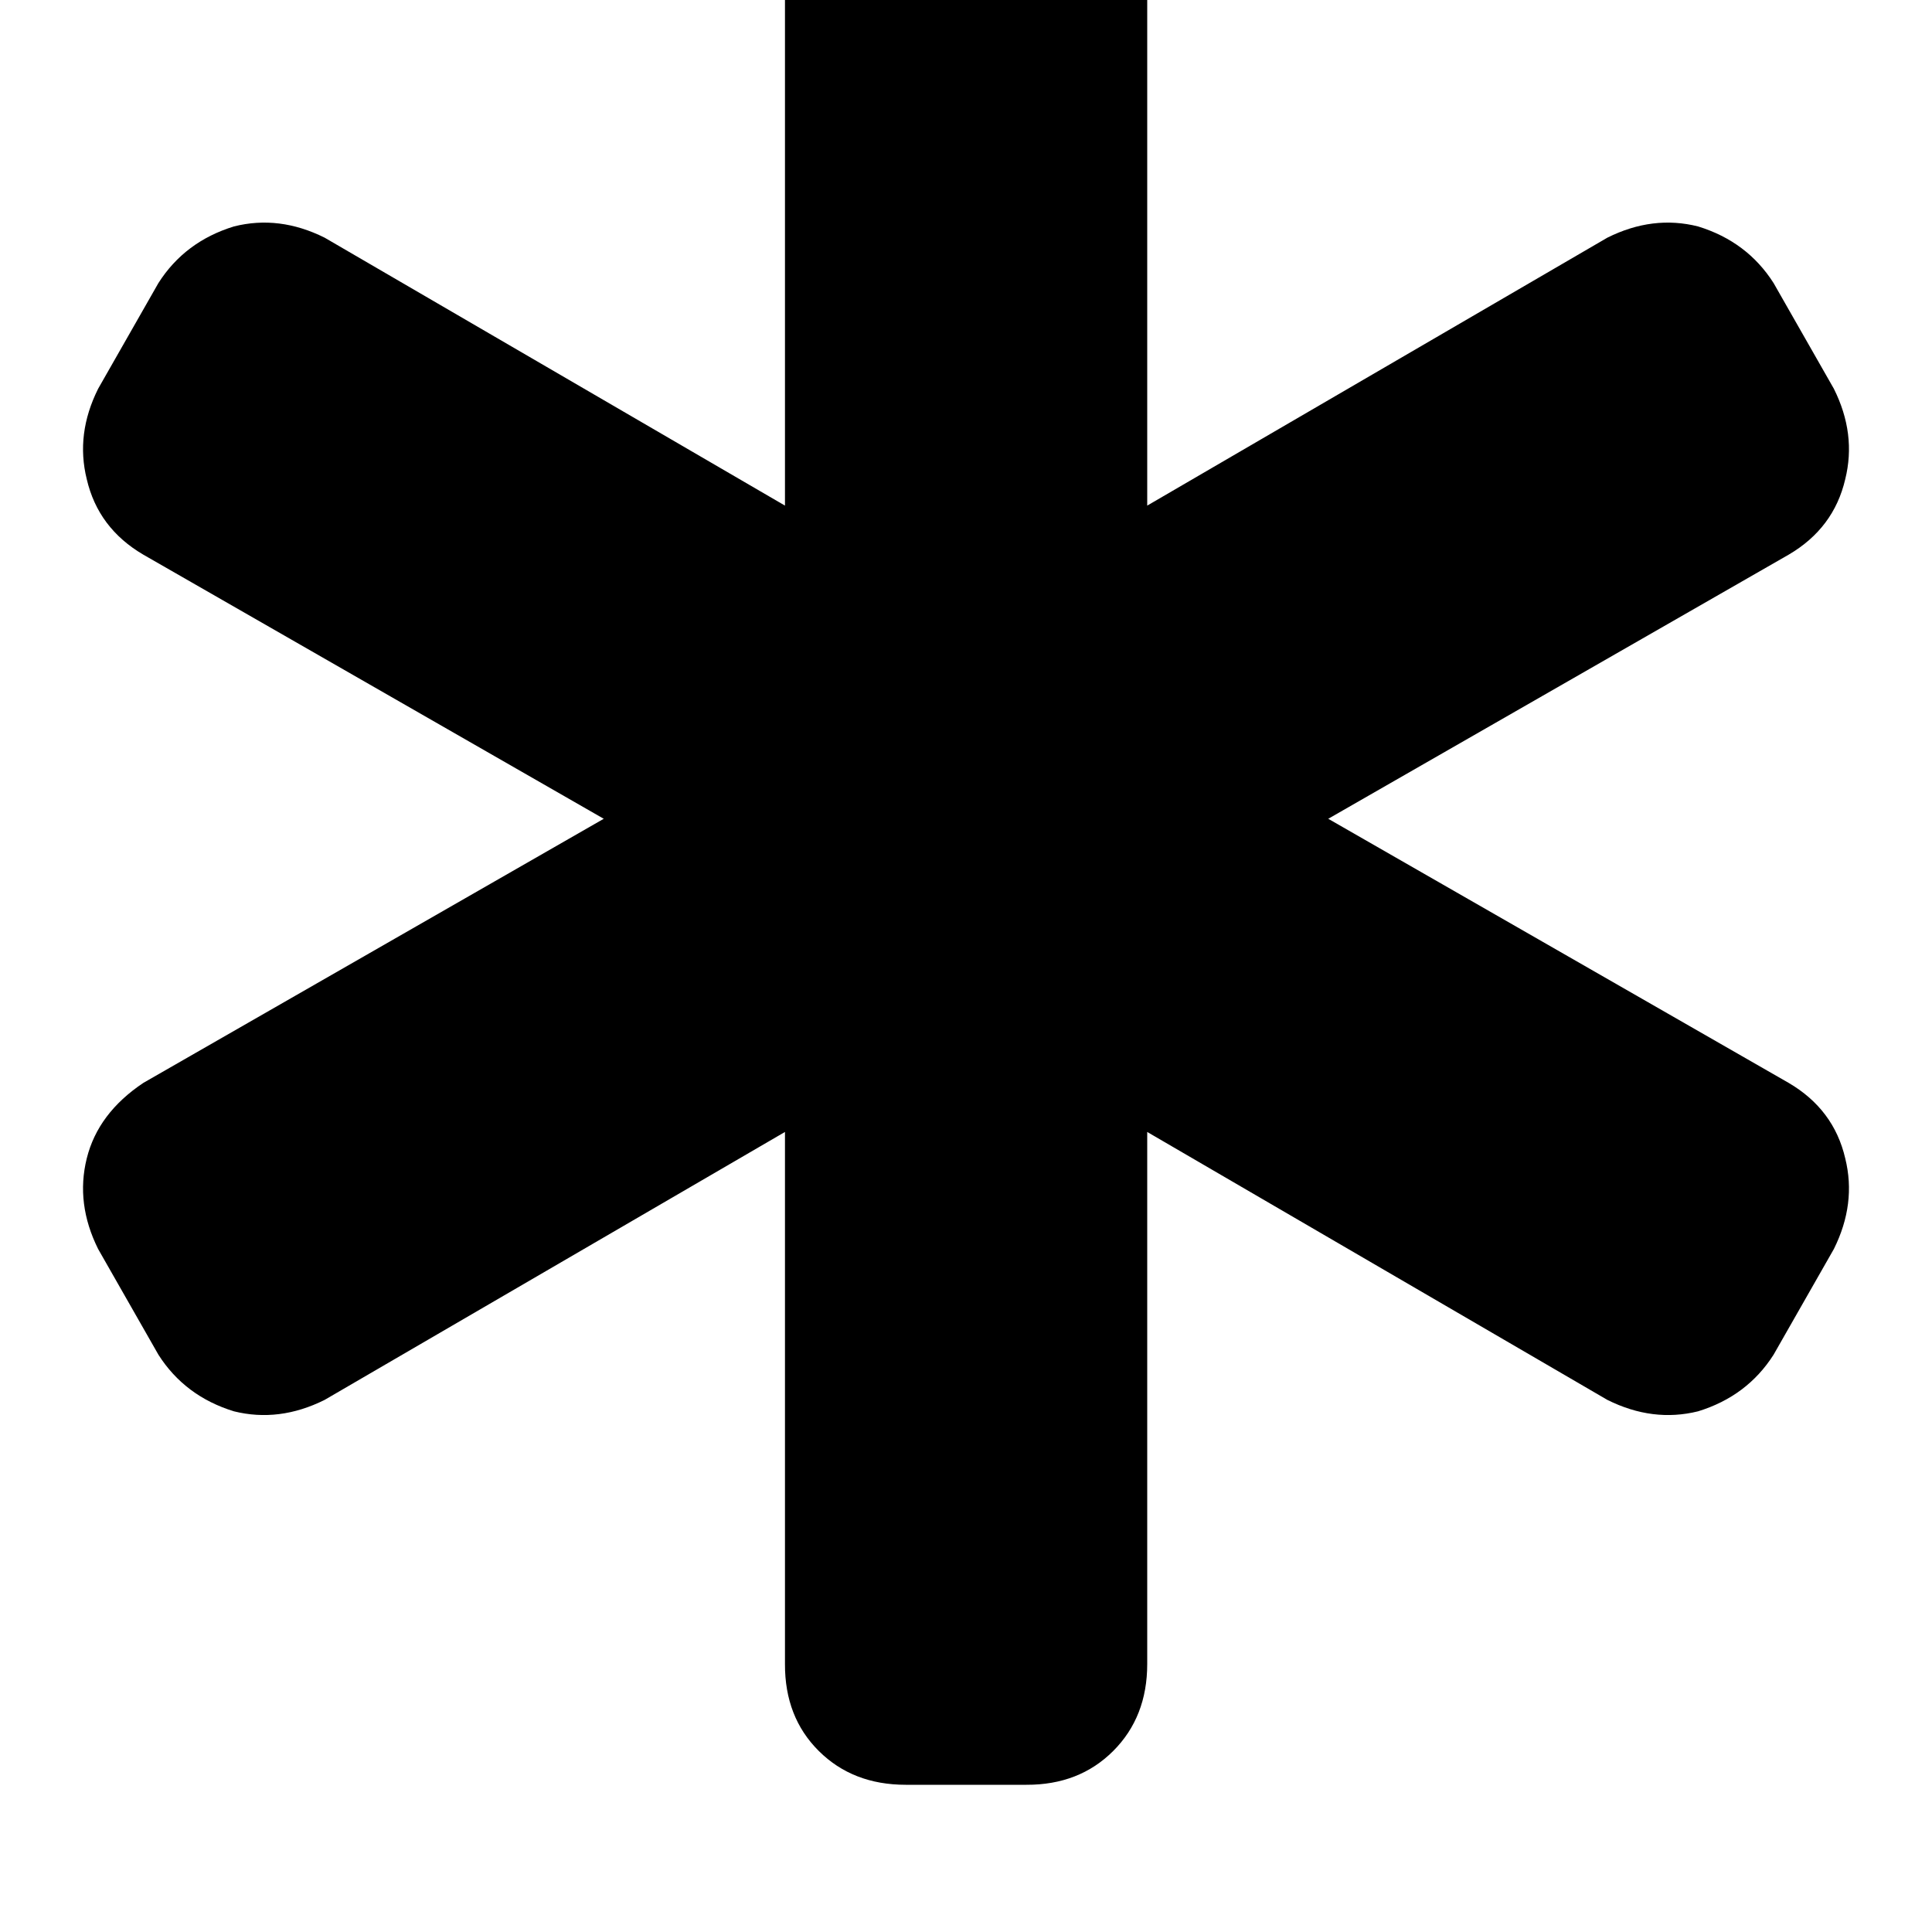 <svg height="1000" width="1000" xmlns="http://www.w3.org/2000/svg"><path d="M406.3 -13.7q0 -27.3 17.5 -44.9 17.6 -17.6 45 -17.6h62.5q27.3 0 44.9 17.6t17.6 44.9v275.4L832 123q23.5 -11.7 46.9 -5.8 25.4 7.8 39.1 29.3l31.2 54.7q11.7 23.4 5.9 46.8 -5.9 25.4 -29.3 39.1L687.5 423.8l238.3 136.7q23.4 13.7 29.3 39.1 5.8 23.4 -5.9 46.9L918 701.2q-13.7 21.5 -39.1 29.3 -23.4 5.8 -46.9 -5.9L593.8 585.9v275.4q0 27.4 -17.6 45t-44.9 17.5h-62.5q-27.4 0 -45 -17.5t-17.5 -45V585.9L168 724.6q-23.5 11.7 -46.9 5.9Q95.7 722.7 82 701.2L50.8 646.5Q39.1 623 44.9 599.6t29.3 -39.1L312.5 423.8 74.2 287.1Q50.8 273.4 44.9 248q-5.8 -23.4 5.9 -46.8L82 146.5Q95.7 125 121.1 117.2q23.4 -5.9 46.9 5.8l238.3 138.7V-13.7z"/></svg>